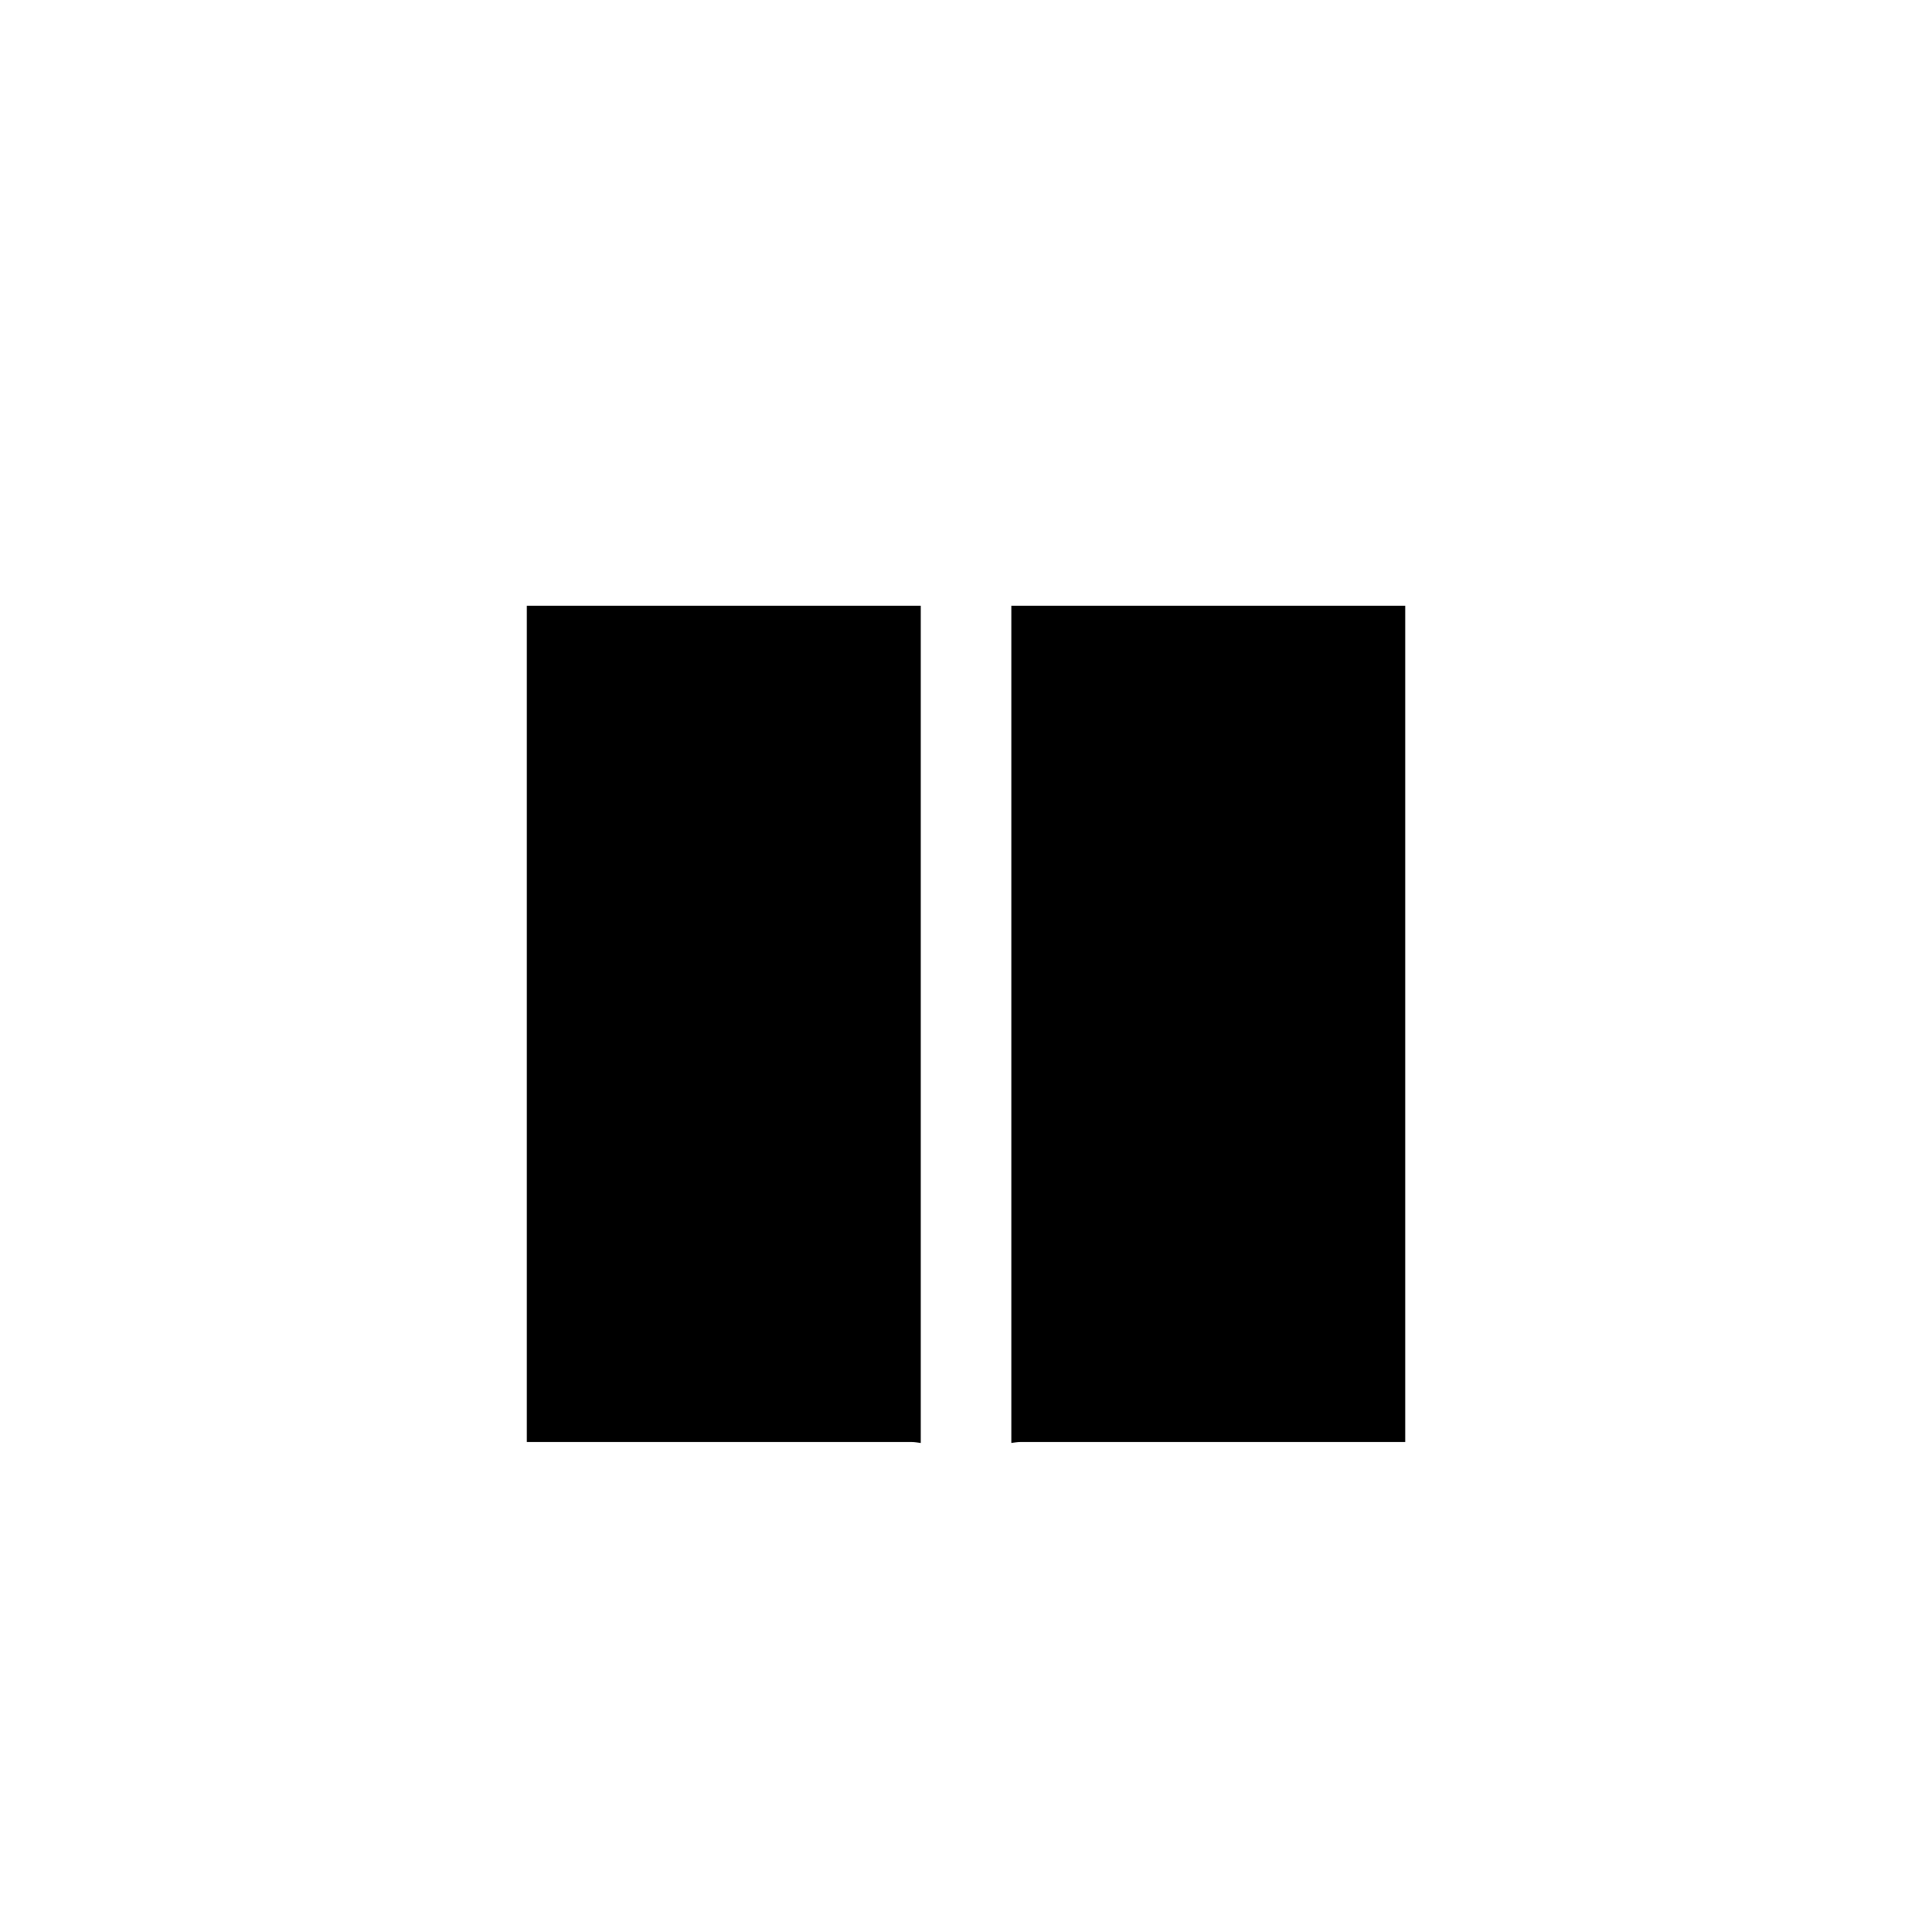 <?xml version="1.0" encoding="utf-8"?>
<!-- Generator: Adobe Illustrator 16.0.0, SVG Export Plug-In . SVG Version: 6.00 Build 0)  -->
<!DOCTYPE svg PUBLIC "-//W3C//DTD SVG 1.1//EN" "http://www.w3.org/Graphics/SVG/1.1/DTD/svg11.dtd">
<svg version="1.1" id="Layer_1" xmlns="http://www.w3.org/2000/svg" xmlns:xlink="http://www.w3.org/1999/xlink" x="0px" y="0px"
	 width="100px" height="100px" viewBox="0 0 100 100" enable-background="new 0 0 100 100" xml:space="preserve">
<g>
	<path d="M47.194,74.638H27.267V31.354h20.391V74.69C47.504,74.67,47.354,74.638,47.194,74.638z"/>
	<path d="M72.734,74.638H52.808c-0.162,0-0.309,0.032-0.461,0.05V31.354h20.388V74.638z"/>
</g>
</svg>
